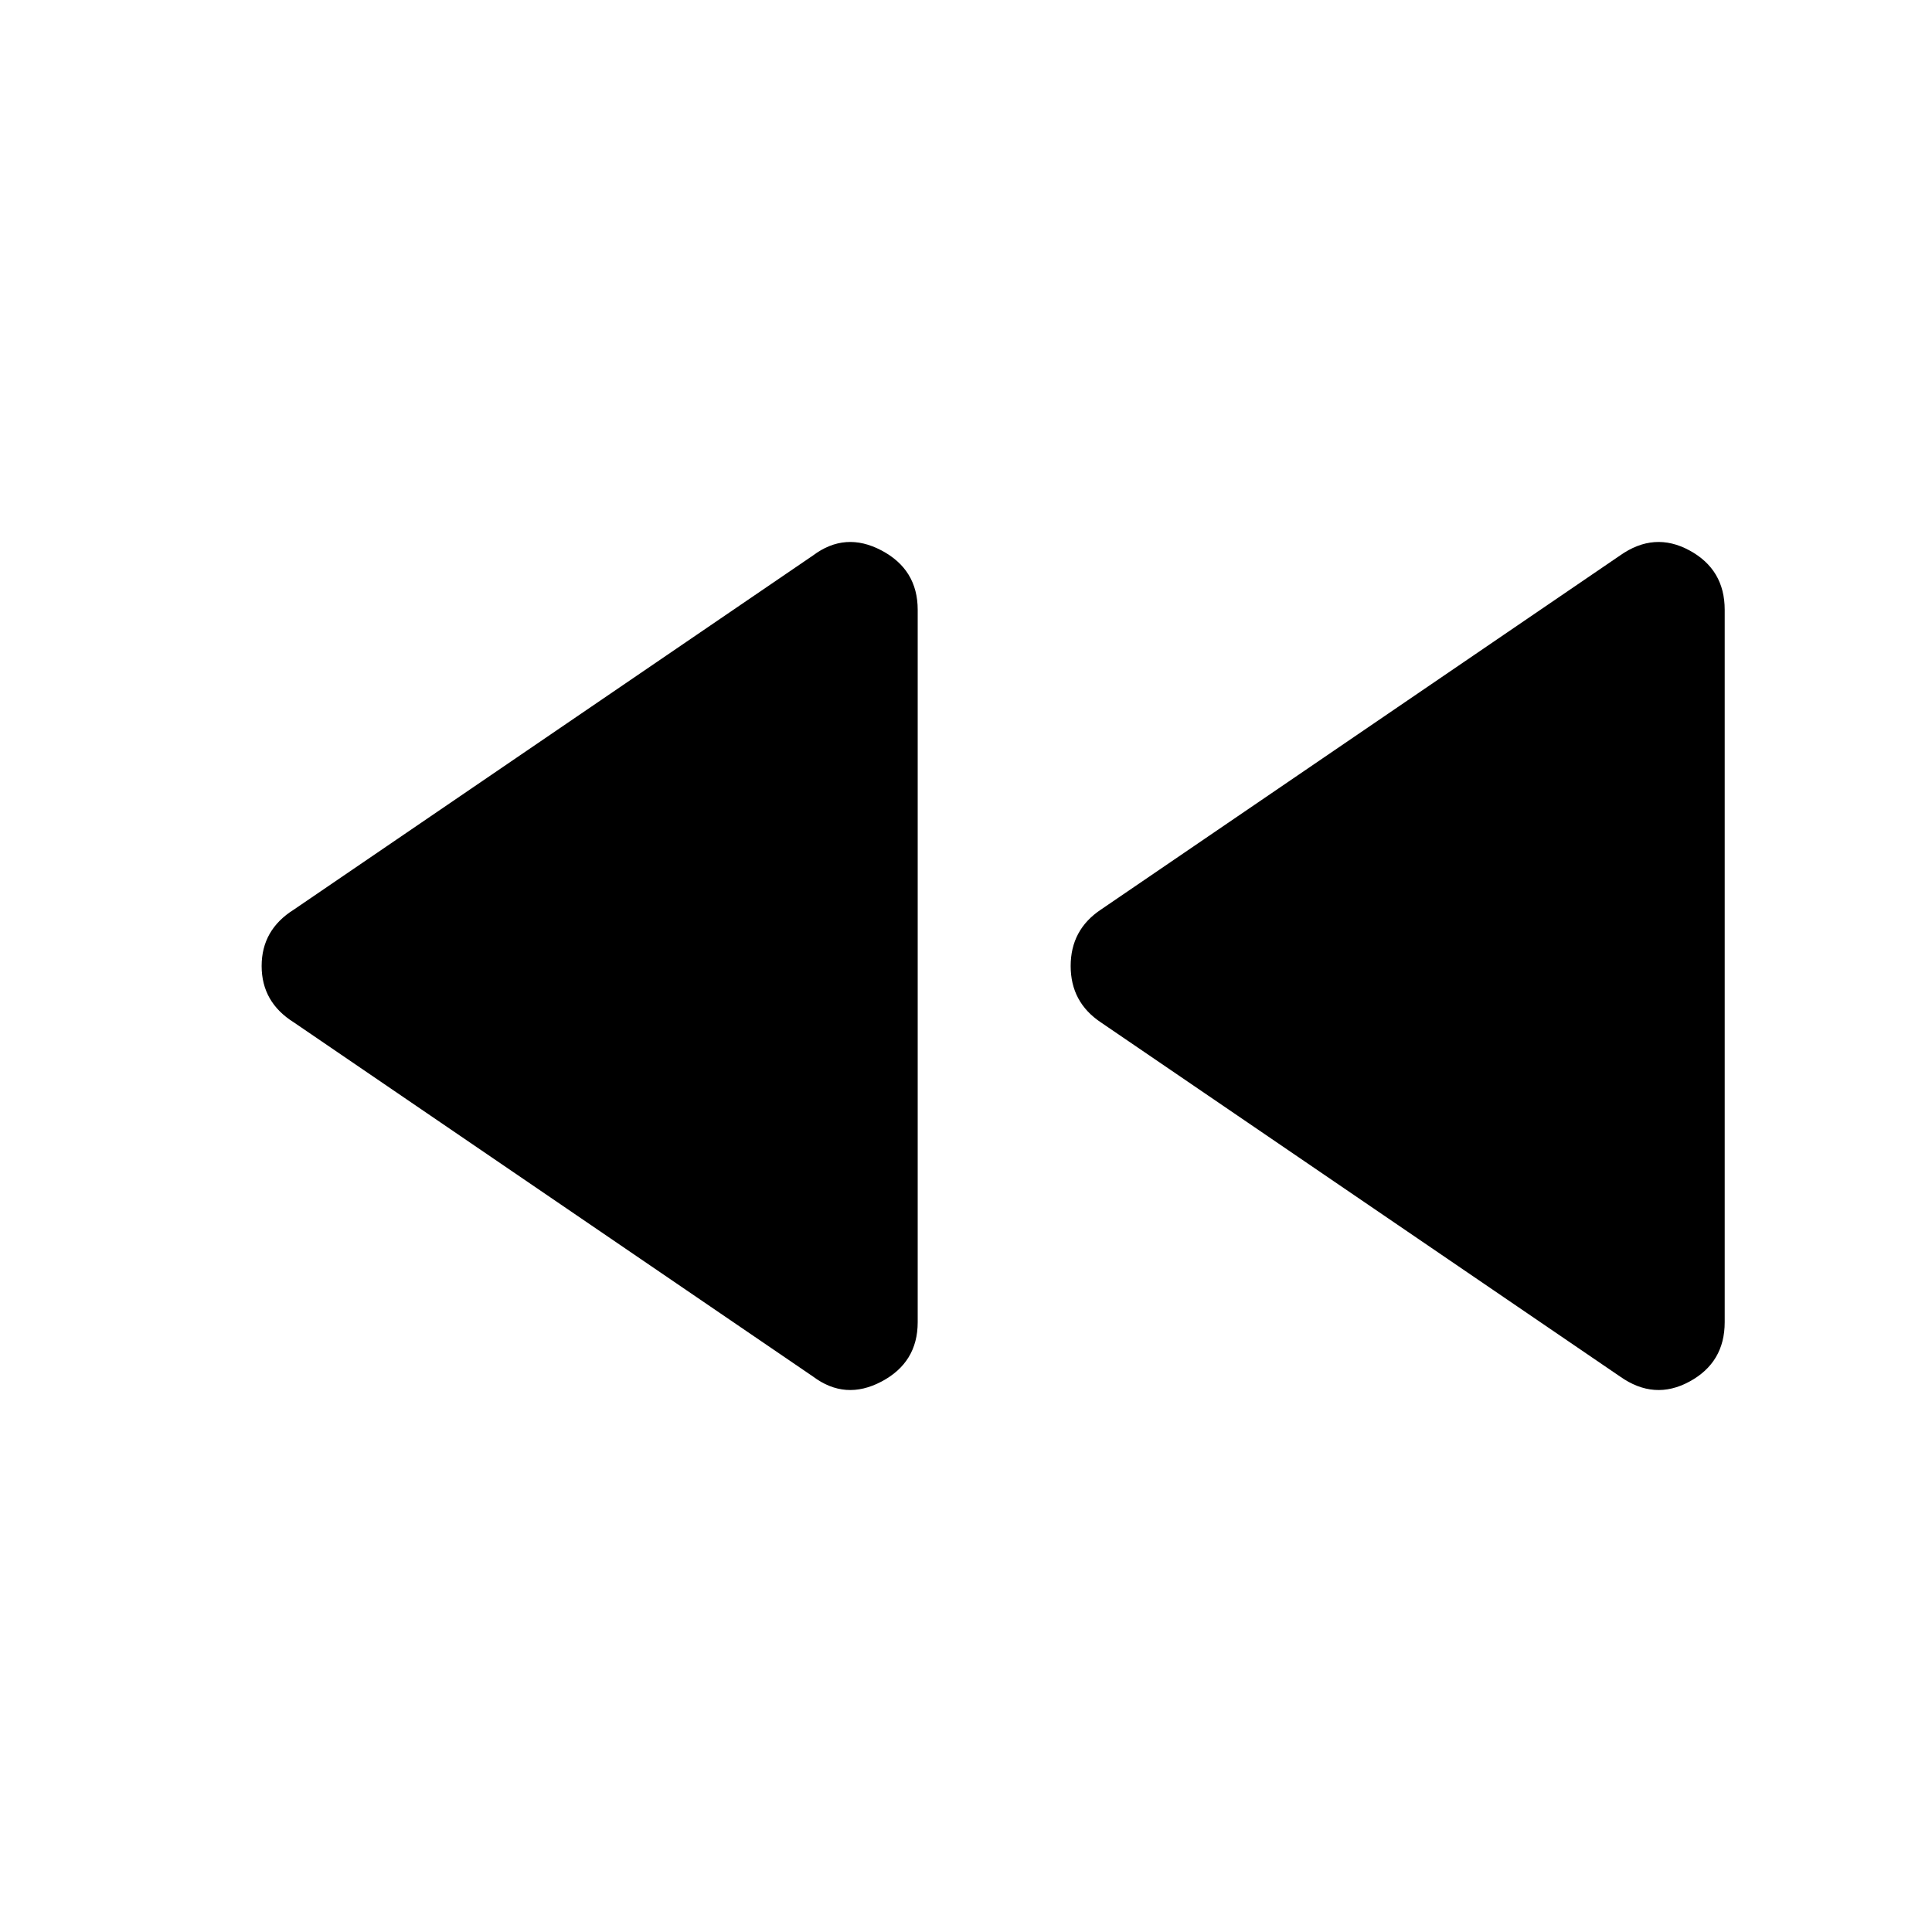<svg xmlns="http://www.w3.org/2000/svg" height="40" width="40"><path d="m33.542 28.5-10.75-7.333q-.625-.417-.625-1.167t.625-1.167l10.75-7.333q.708-.5 1.437-.104.729.396.729 1.229v14.75q0 .833-.729 1.229-.729.396-1.437-.104Zm-16.709 0-10.75-7.333Q5.417 20.75 5.417 20t.666-1.167l10.75-7.333q.667-.5 1.417-.104t.75 1.229v14.75q0 .833-.75 1.229-.75.396-1.417-.104Z"/></svg>